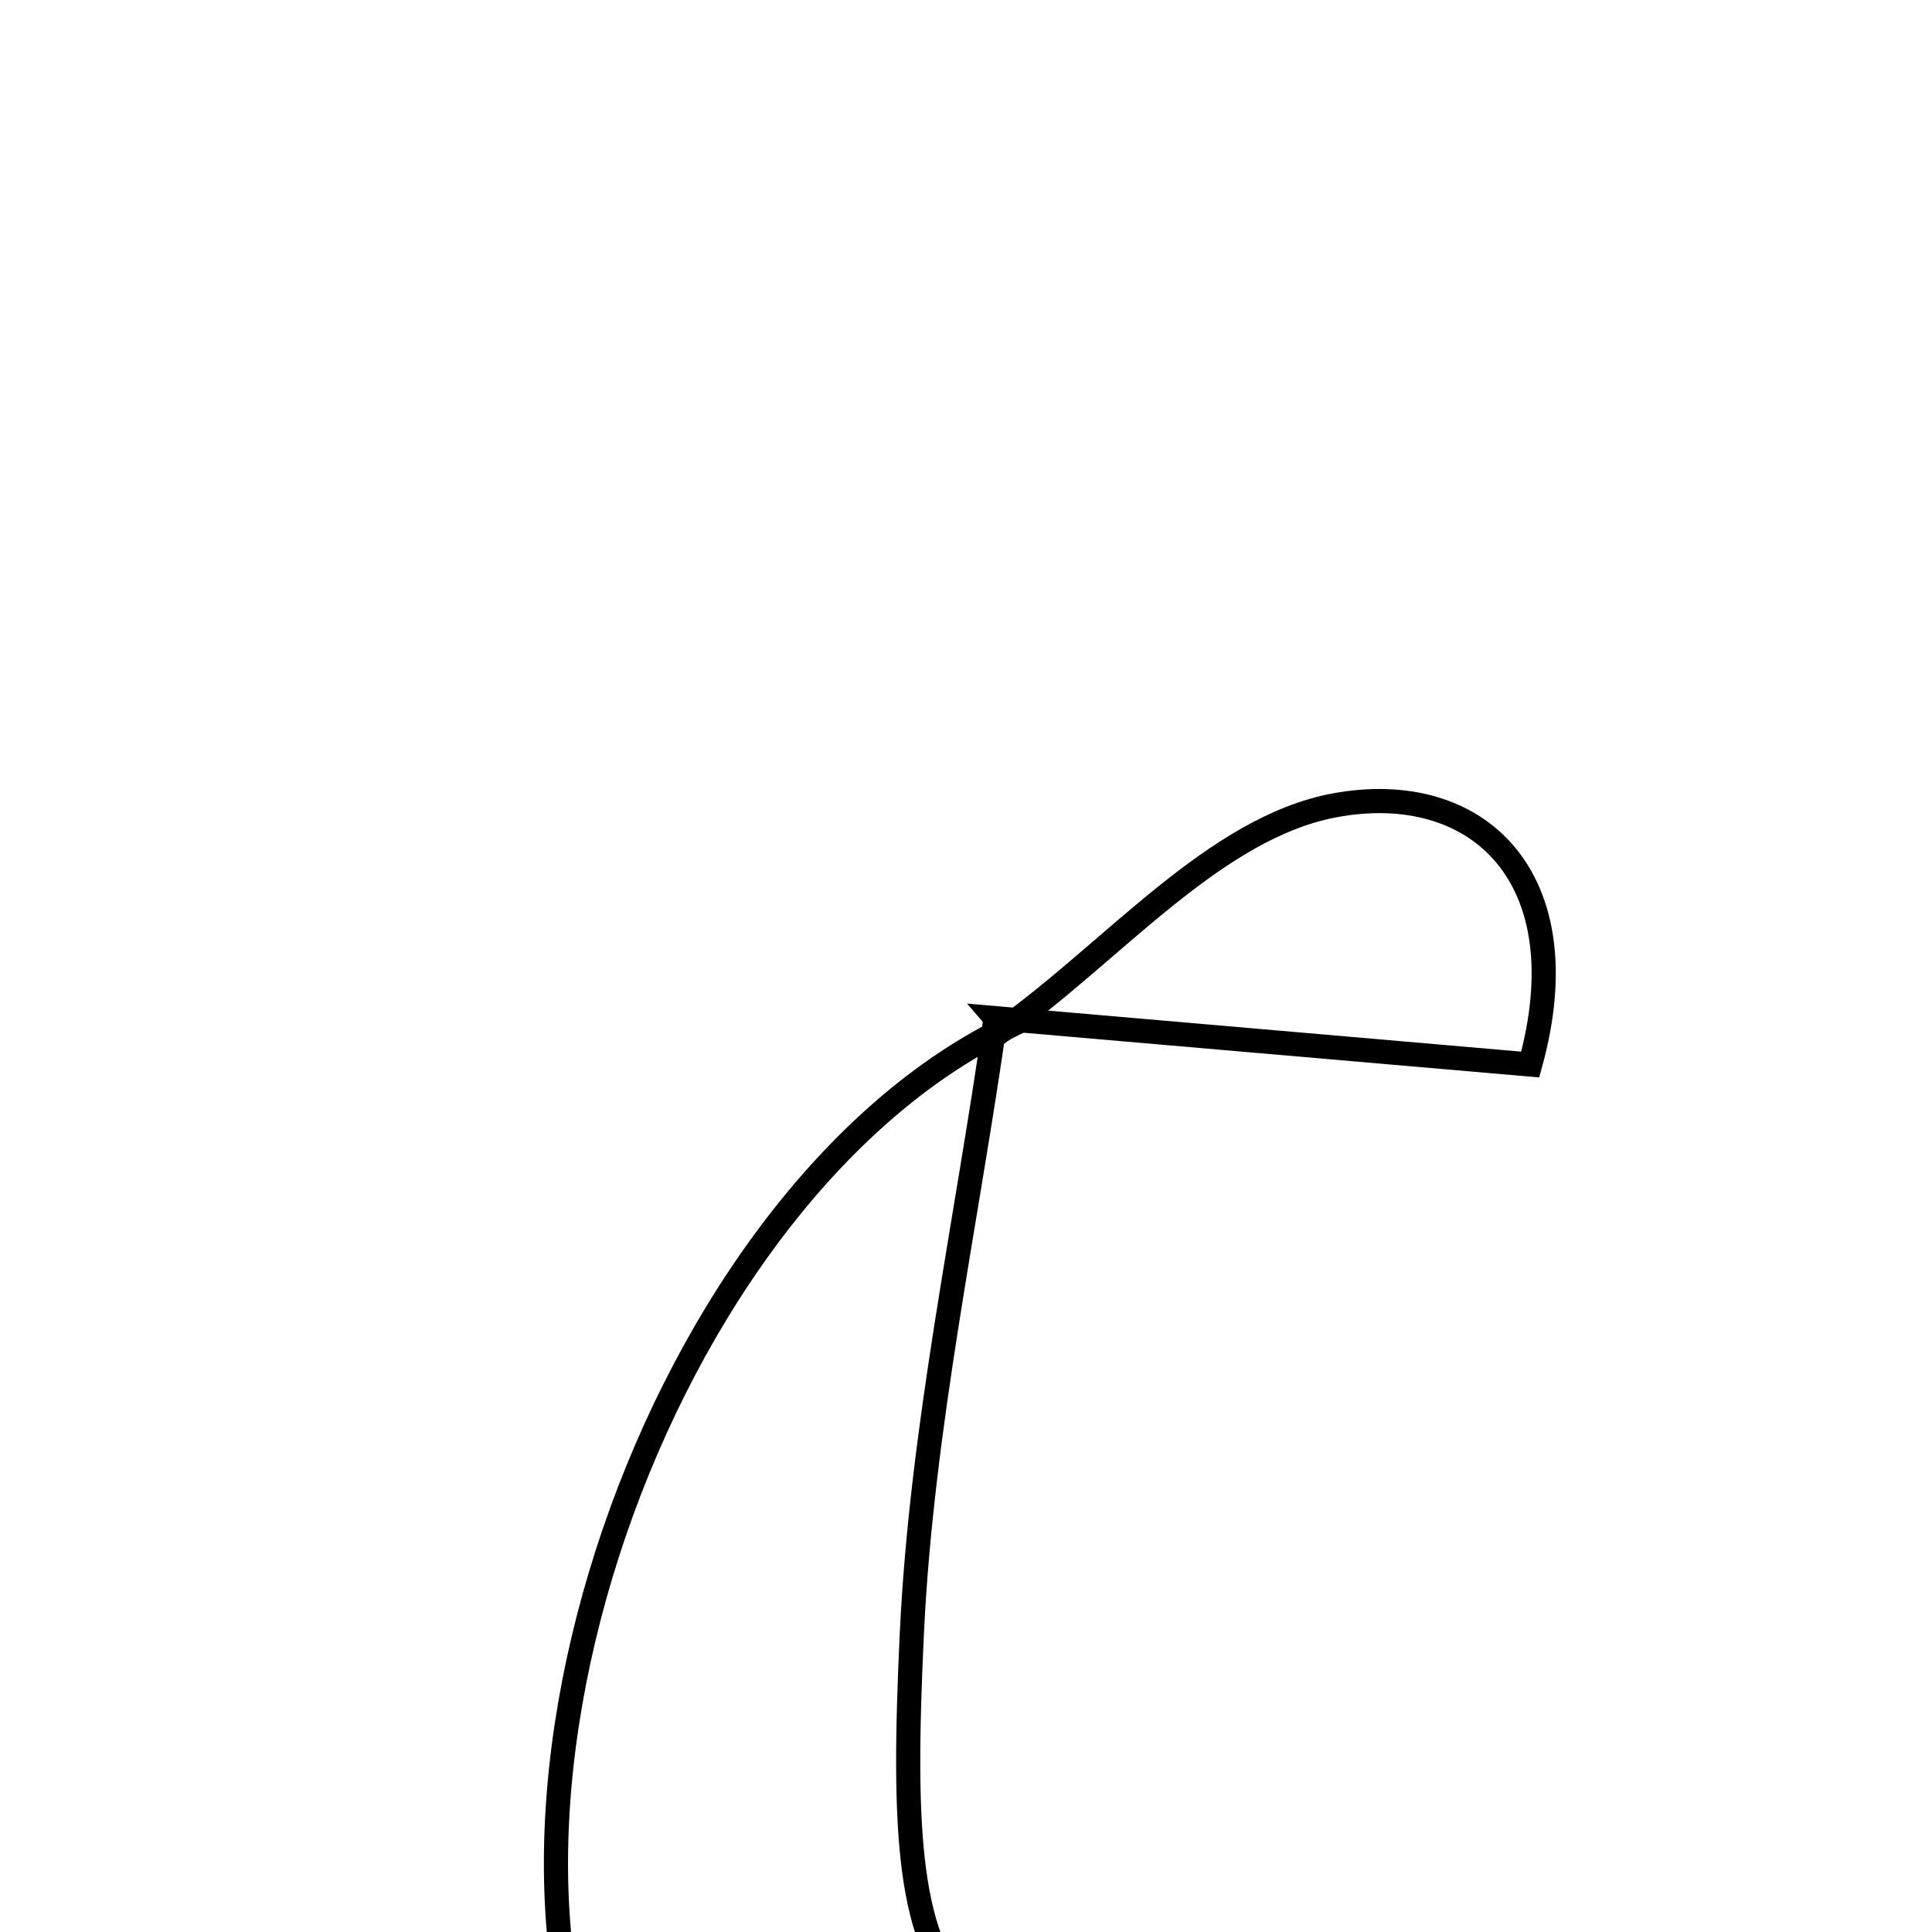 <svg xmlns="http://www.w3.org/2000/svg" viewBox="0.0 0.0 24.0 24.0" height="200px" width="200px"><path fill="none" stroke="black" stroke-width=".3" stroke-opacity="1.0"  filling="0" d="M16.58 10.004 C18.359 9.674 19.652 10.904 19.009 13.224 C16.697 13.023 14.532 12.836 12.367 12.648 L12.479 12.778 C13.837 11.806 15.093 10.281 16.58 10.004"></path>
<path fill="none" stroke="black" stroke-width=".3" stroke-opacity="1.0"  filling="0" d="M12.367 12.649 C12.007 15.197 11.448 17.736 11.327 20.295 C11.095 25.259 11.59 25.687 17.016 25.859 C15.568 26.889 14.521 27.693 13.417 28.406 C11.13 29.885 9.284 29.026 7.937 27.042 C5.323 23.193 7.989 14.998 12.479 12.778 L12.367 12.649"></path></svg>